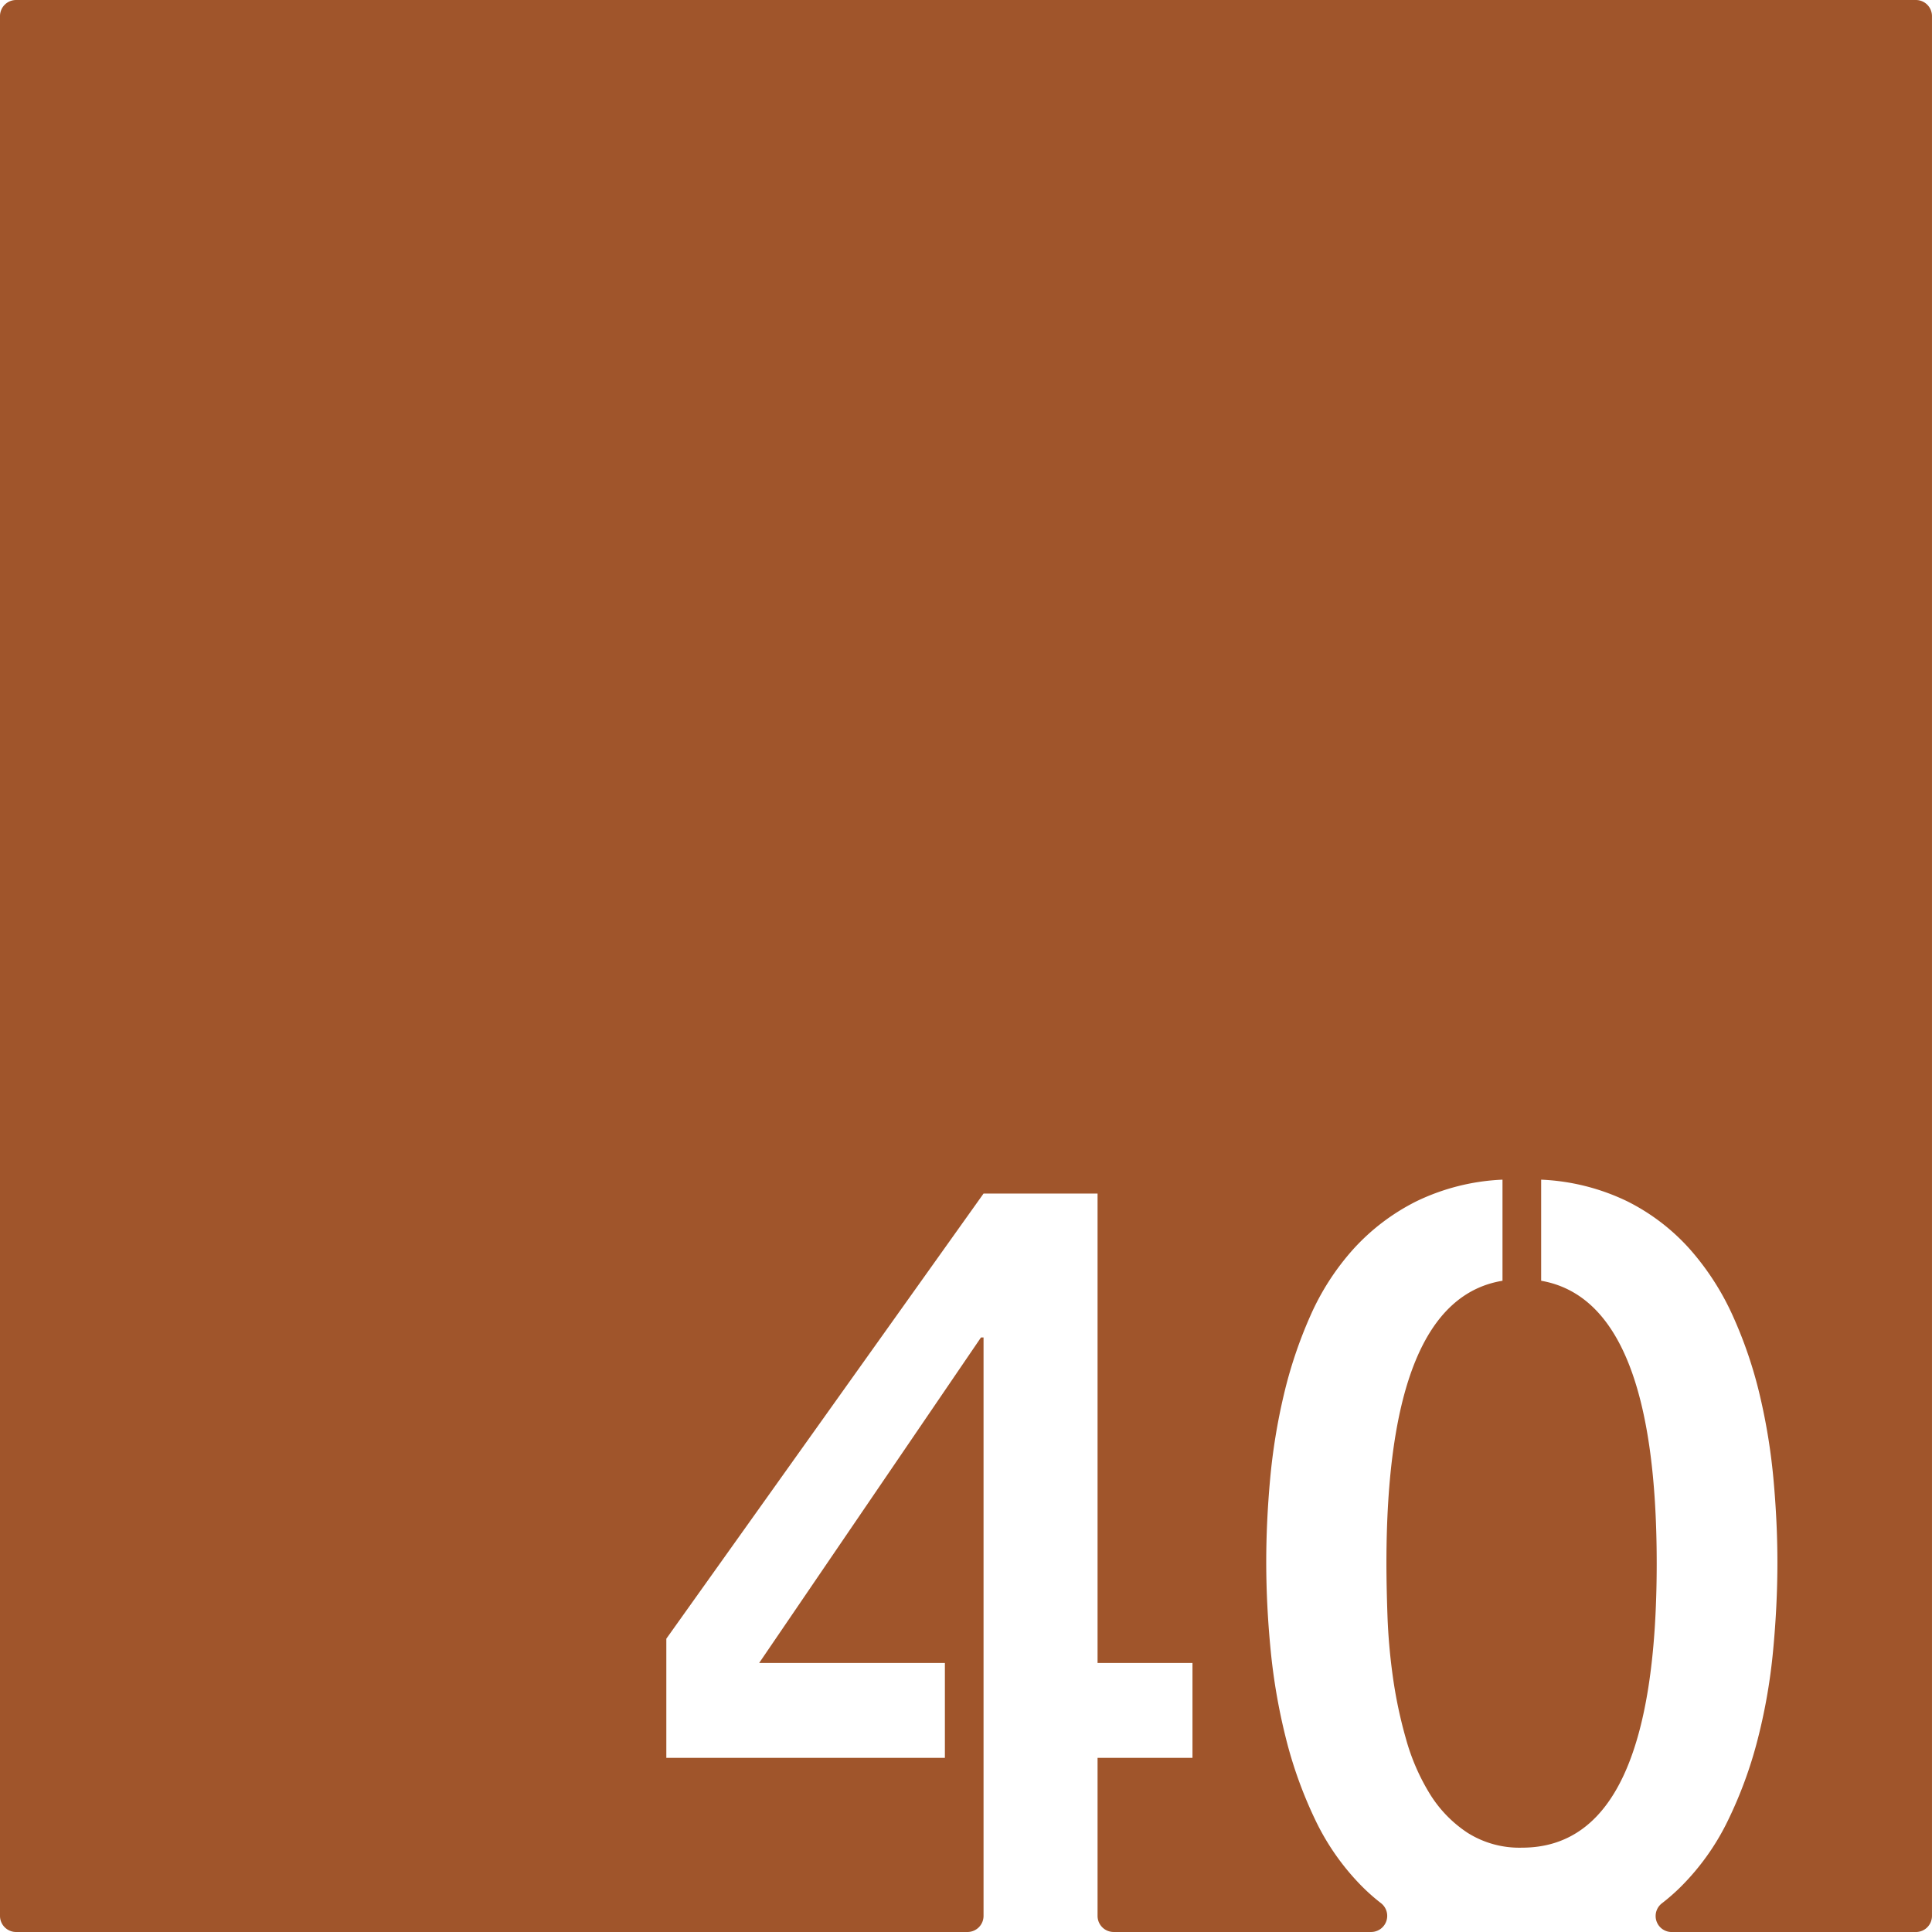<svg xmlns="http://www.w3.org/2000/svg" width="120mm" height="120mm" viewBox="0 0 340.158 340.157">
  <g id="Zimmernummer">
      <g id="Z-03-040-R">
        <path fill="#A0552B" stroke="none" d="M337.323,0H2.835A2.835,2.835,0,0,0,0,2.835V337.323a2.834,2.834,0,0,0,2.834,2.834h167.5a2.834,2.834,0,0,0,2.834-2.834V235.483h-.454l-39.053,57.308h32.7V309.5H117.316v-20.98l55.854-78.377h20.072v82.646h16.711V309.5H193.242v27.821a2.834,2.834,0,0,0,2.834,2.834h45.336a2.836,2.836,0,0,0,1.7-5.1,34.64,34.64,0,0,1-3.369-2.985,42.854,42.854,0,0,1-8.22-11.76,75.536,75.536,0,0,1-5.131-14.3,105.335,105.335,0,0,1-2.68-15.531q-.771-7.946-.771-15.485,0-6.993.68-14.531a106.085,106.085,0,0,1,2.408-14.85,78.53,78.53,0,0,1,4.676-13.94,44.316,44.316,0,0,1,7.584-11.761,37.767,37.767,0,0,1,11.081-8.4,38.569,38.569,0,0,1,15.167-3.815v17.8q-20.436,3.36-20.435,49.77,0,3.9.182,9.173a103.957,103.957,0,0,0,.953,10.807,79.618,79.618,0,0,0,2.316,10.945,37.539,37.539,0,0,0,4.178,9.626,22.07,22.07,0,0,0,6.63,6.857,17.086,17.086,0,0,0,9.627,2.634q23.7,0,23.7-50.042,0-46.228-20.344-49.77v-17.8a38.582,38.582,0,0,1,15.167,3.815,36.821,36.821,0,0,1,11.034,8.446,46.674,46.674,0,0,1,7.584,11.807,76.439,76.439,0,0,1,4.723,13.941,106.314,106.314,0,0,1,2.406,14.849q.681,7.539.682,14.531,0,7.629-.773,15.667a100.257,100.257,0,0,1-2.724,15.575,74.984,74.984,0,0,1-5.222,14.214,42.749,42.749,0,0,1-8.311,11.67,35.651,35.651,0,0,1-3.28,2.874,2.819,2.819,0,0,0,1.68,5.076h43.01a2.835,2.835,0,0,0,2.835-2.834V2.834A2.834,2.834,0,0,0,337.323,0Z"/>
      </g>
    </g>
</svg>
